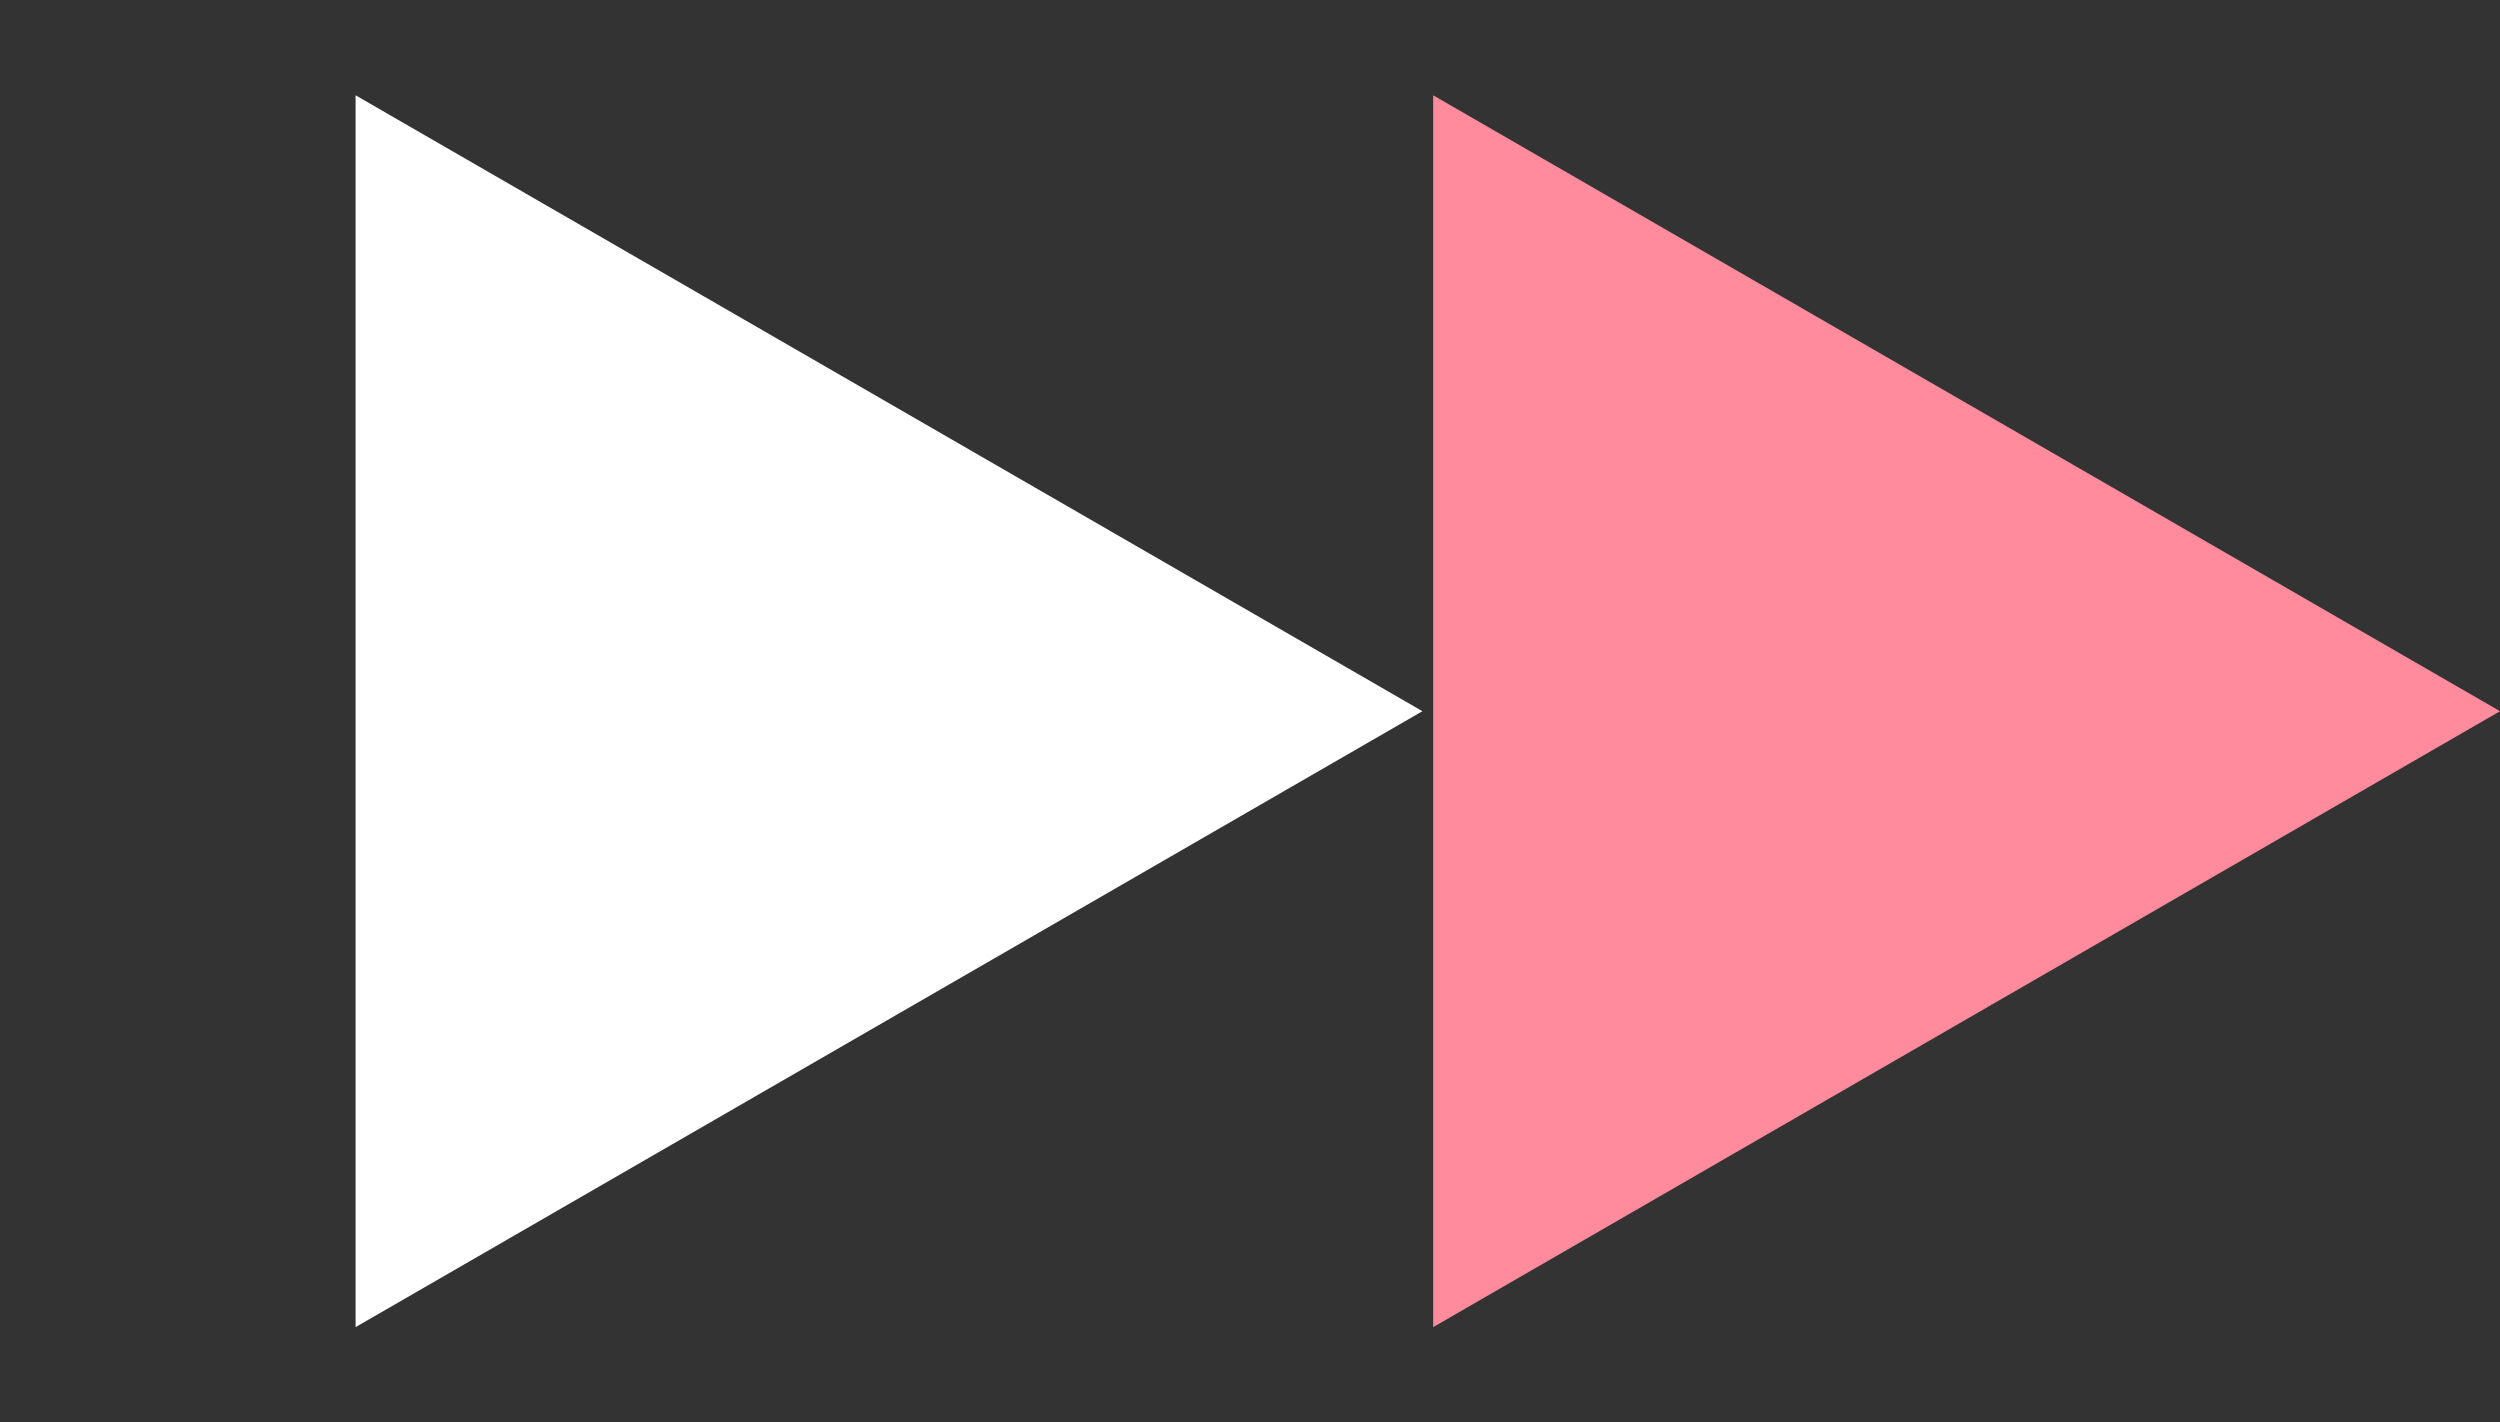<svg width="58" height="33" viewBox="0 0 58 33" fill="none" xmlns="http://www.w3.org/2000/svg">
<rect x="0" y="0" width="58" height="33" fill="#333333" stroke="none"/>
<path d="M33 16.5L8.25 30.789L8.25 2.211L33 16.5Z" fill="white"/>
<path d="M58 16.5L33.25 30.789L33.25 2.211L58 16.5Z" fill="#FF8B9D"/>
</svg>
